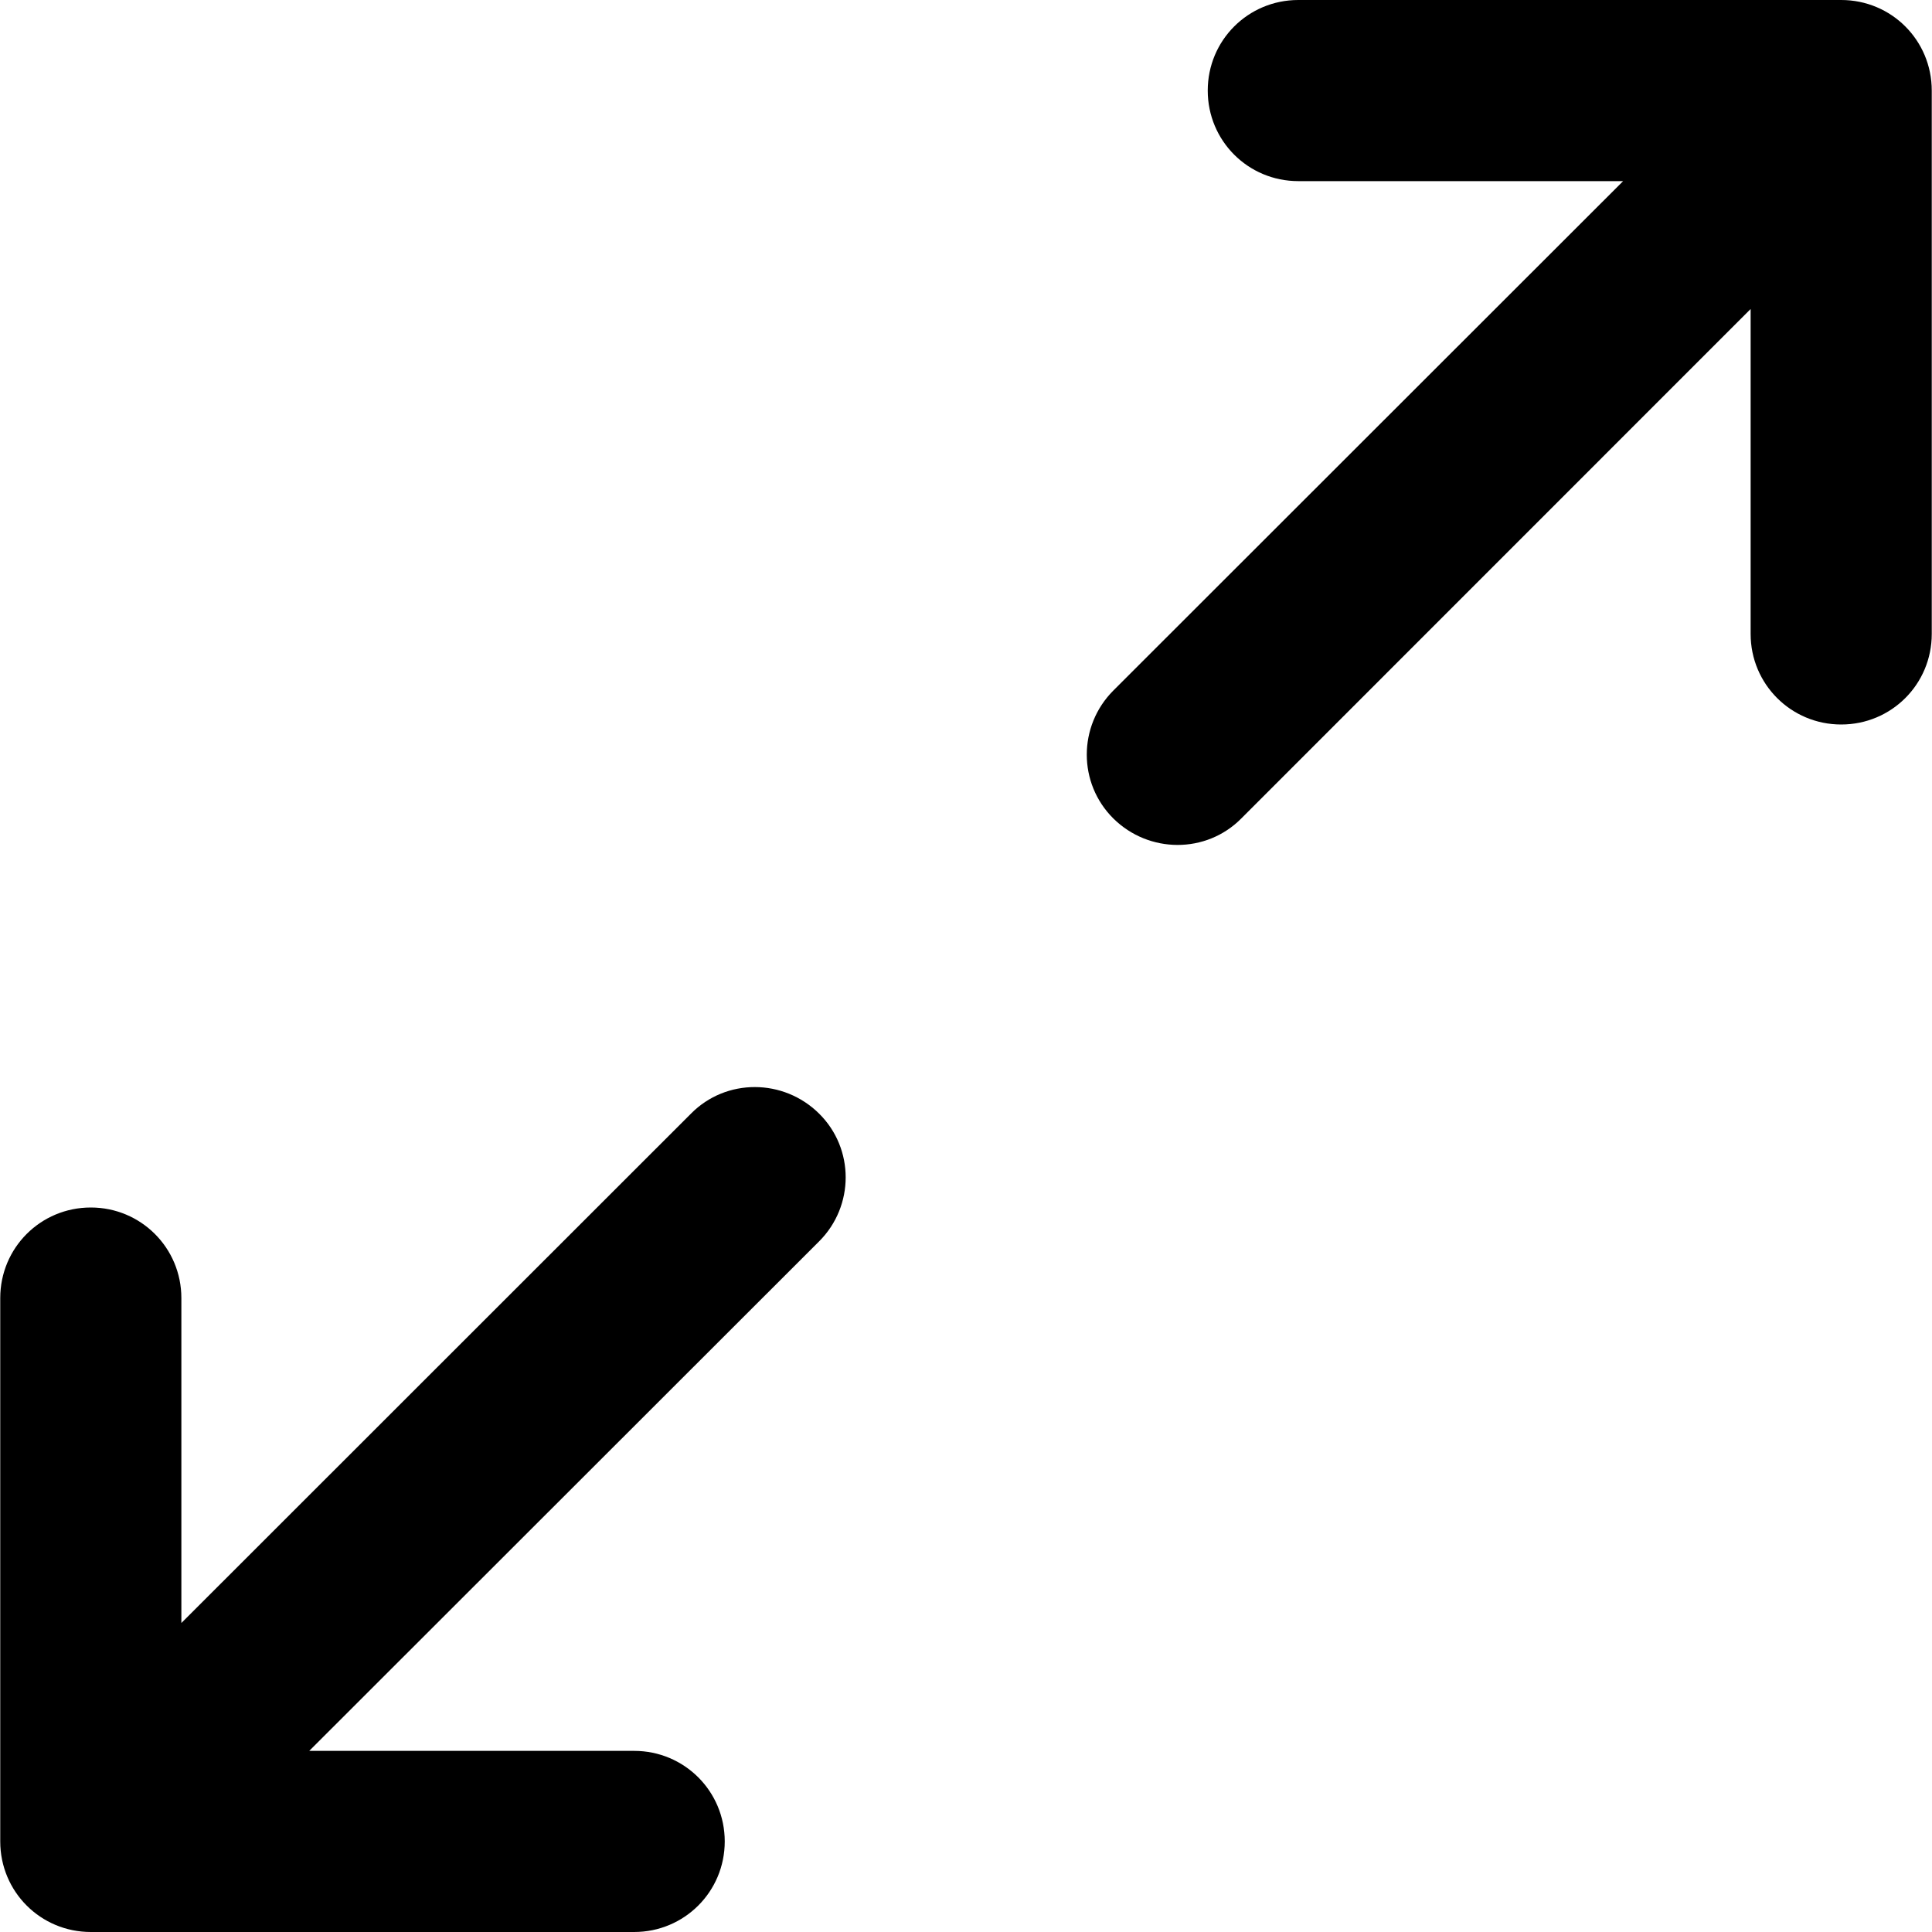 <svg viewBox="0 0 16 16" xmlns="http://www.w3.org/2000/svg"><path d="M9.22 5.719C8.927 6.013 8.927 6.487 9.22 6.778C9.514 7.069 9.989 7.072 10.28 6.778L14.498 2.559V5.25C14.498 5.666 14.833 6 15.248 6C15.664 6 15.998 5.666 15.998 5.25V0.75C15.998 0.334 15.664 0 15.248 0H10.752C10.336 0 10.002 0.334 10.002 0.75C10.002 1.166 10.336 1.5 10.752 1.5H13.442L9.22 5.719ZM6.783 10.281C7.077 9.988 7.077 9.512 6.783 9.222C6.489 8.931 6.014 8.928 5.723 9.222L1.502 13.441V10.75C1.502 10.334 1.167 10 0.752 10C0.336 10 0.002 10.334 0.002 10.75V15.25C0.002 15.666 0.336 16 0.752 16H5.252C5.667 16 6.002 15.666 6.002 15.25C6.002 14.834 5.667 14.5 5.252 14.5H2.561L6.783 10.281Z"/></svg>